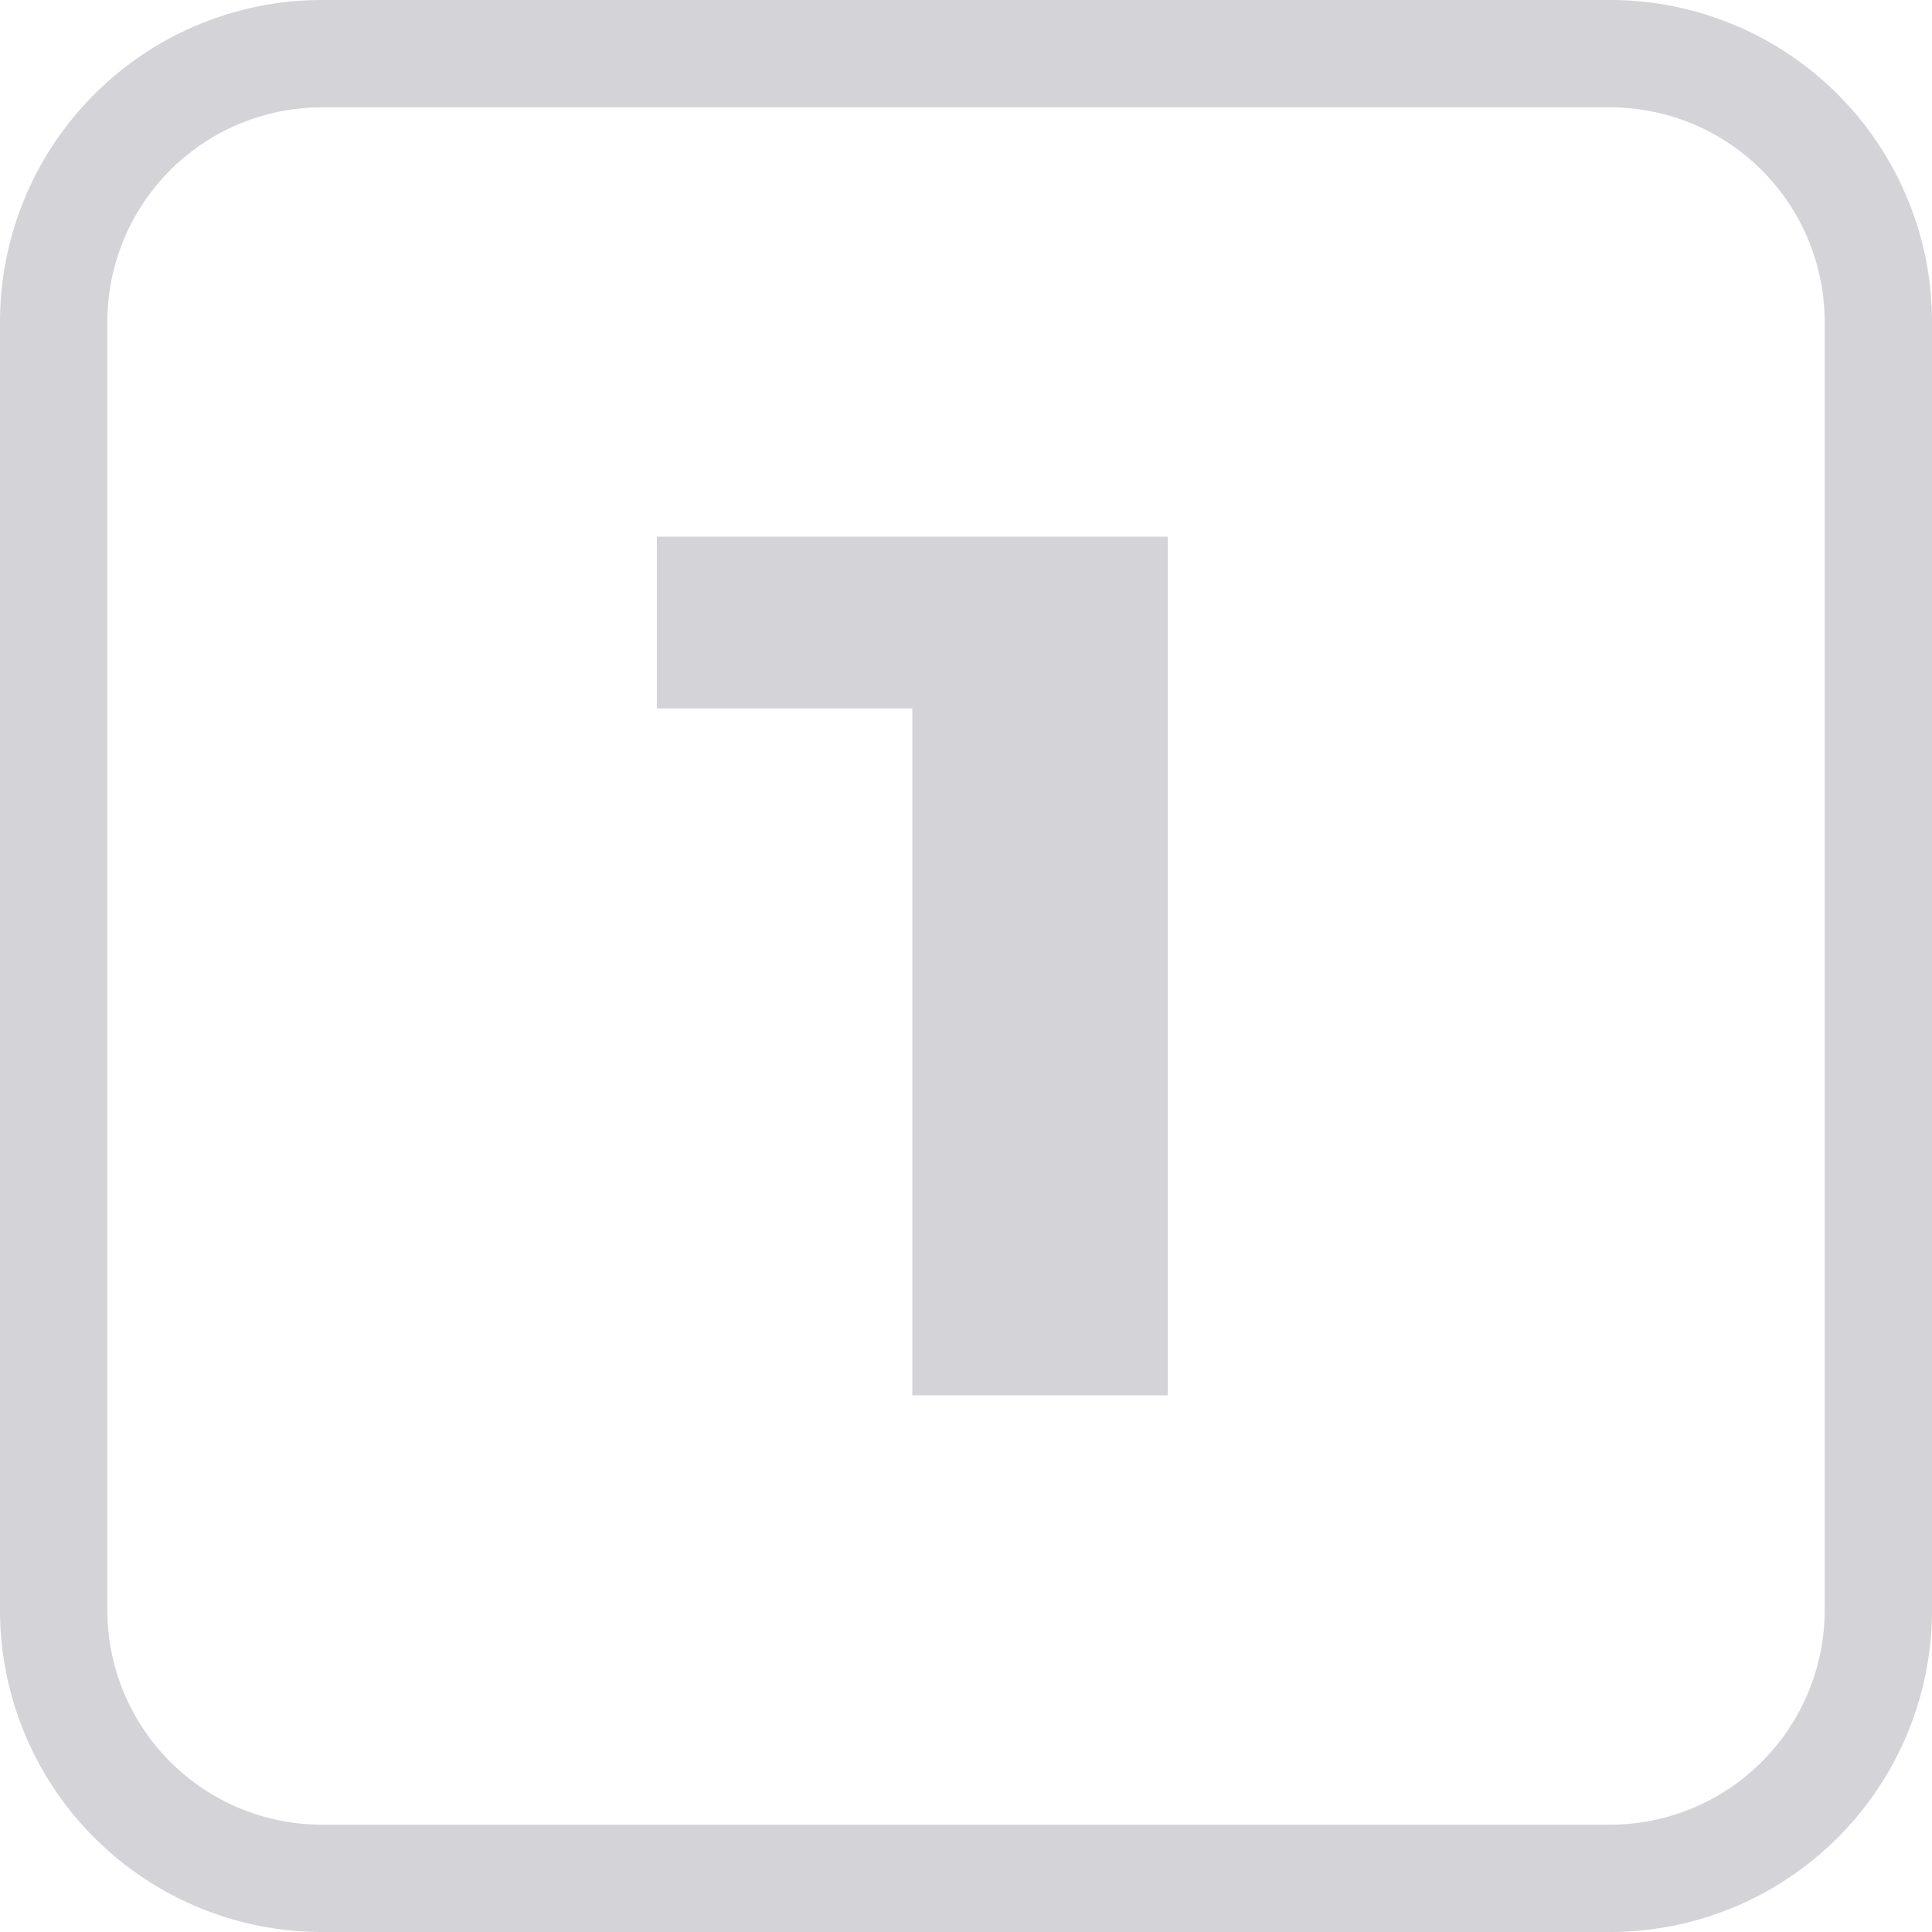 <svg xmlns="http://www.w3.org/2000/svg" width="18" height="18" viewBox="0 0 18 18">
  <g id="그룹_22340" data-name="그룹 22340" transform="translate(-246 -206)">
    <path id="패스_48257" data-name="패스 48257" d="M15,1a2,2,0,0,1,2,2V15a2,2,0,0,1-2,2H3a2,2,0,0,1-2-2V3A2,2,0,0,1,3,1Zm0-1H3A3,3,0,0,0,0,3V15a3,3,0,0,0,3,3H15a3,3,0,0,0,3-3V3a3,3,0,0,0-3-3" transform="translate(246 206)" fill="#d4d4d8"/>
    <path id="패스_48264" data-name="패스 48264" d="M6.62,3.545H9v1.6H6.62Zm2.38,0h2.38v1.6H9Zm0,1.6h2.38v1.6H9Zm0,1.6h2.38v1.6H9Zm0,1.6h2.38v1.6H9Zm0,1.6h2.38v1.6H9Z" transform="translate(245.5 207.455)" fill="#d4d4d8"/>
  </g>
</svg>
